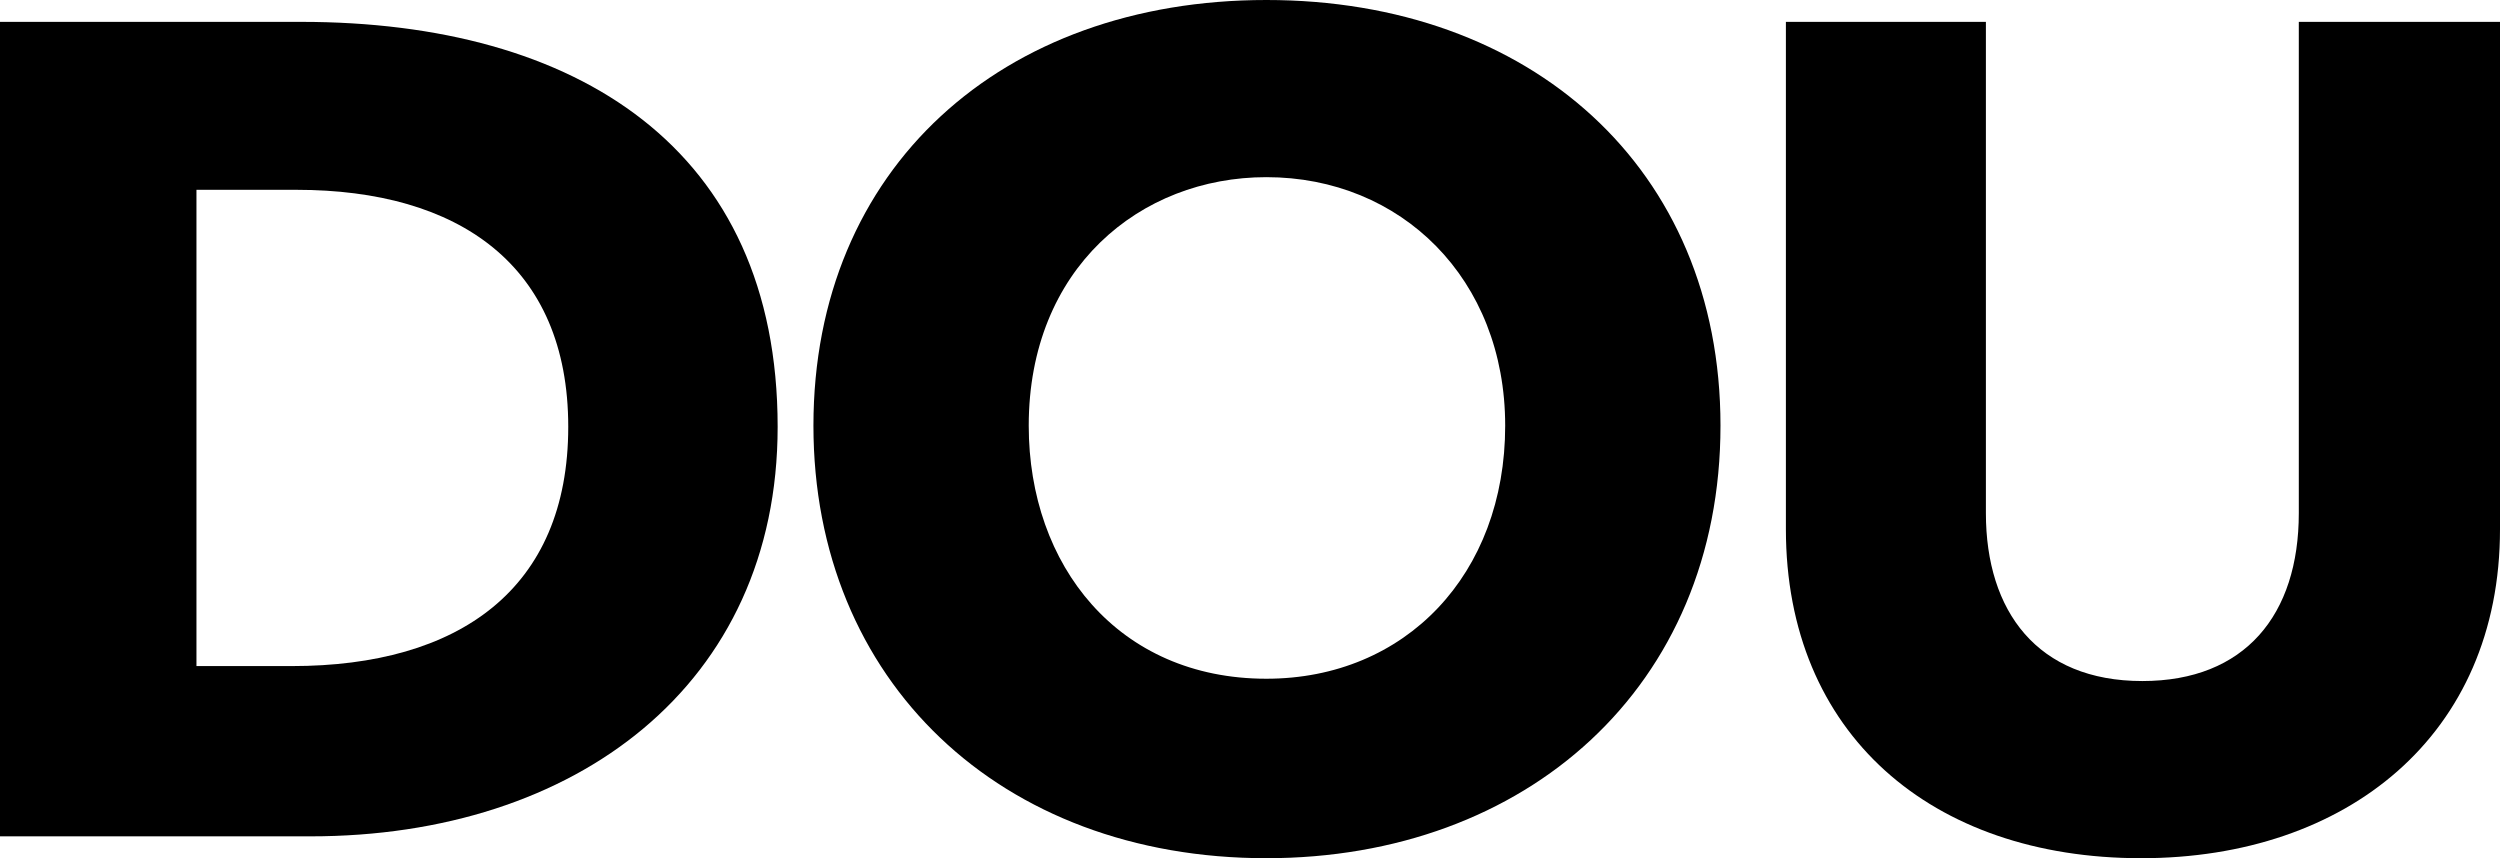 <svg width="67" height="23" viewBox="0 0 67 23" fill="none" xmlns="http://www.w3.org/2000/svg">
<path d="M20.841 11.438C20.841 18.36 15.423 22.414 8.324 22.414H0V0.586H8.072C15.453 0.586 20.841 3.97 20.841 11.438ZM15.229 11.438C15.229 7.101 12.288 5.087 7.945 5.087H5.265V17.851H7.819C12.29 17.851 15.229 15.797 15.229 11.438Z" fill="black"/>
<path d="M46.109 11.408C46.109 18.414 40.896 23 33.939 23C26.809 23 21.8 18.253 21.8 11.408C21.8 4.502 26.856 0 33.939 0C41.004 0 46.109 4.488 46.109 11.408ZM40.339 11.408C40.339 7.468 37.547 4.748 33.939 4.748C30.555 4.748 27.57 7.193 27.57 11.408C27.57 15.158 29.968 18.19 33.939 18.19C37.664 18.19 40.339 15.396 40.339 11.408Z" fill="black"/>
<path d="M67 14.182C67 19.707 62.893 23 57.383 23C51.761 23 47.862 19.664 47.862 14.182V0.586H53.222V13.751C53.222 16.383 54.6 18.252 57.415 18.252C60.166 18.252 61.608 16.478 61.608 13.751V0.586H67V14.182Z" fill="black"/>
</svg>
